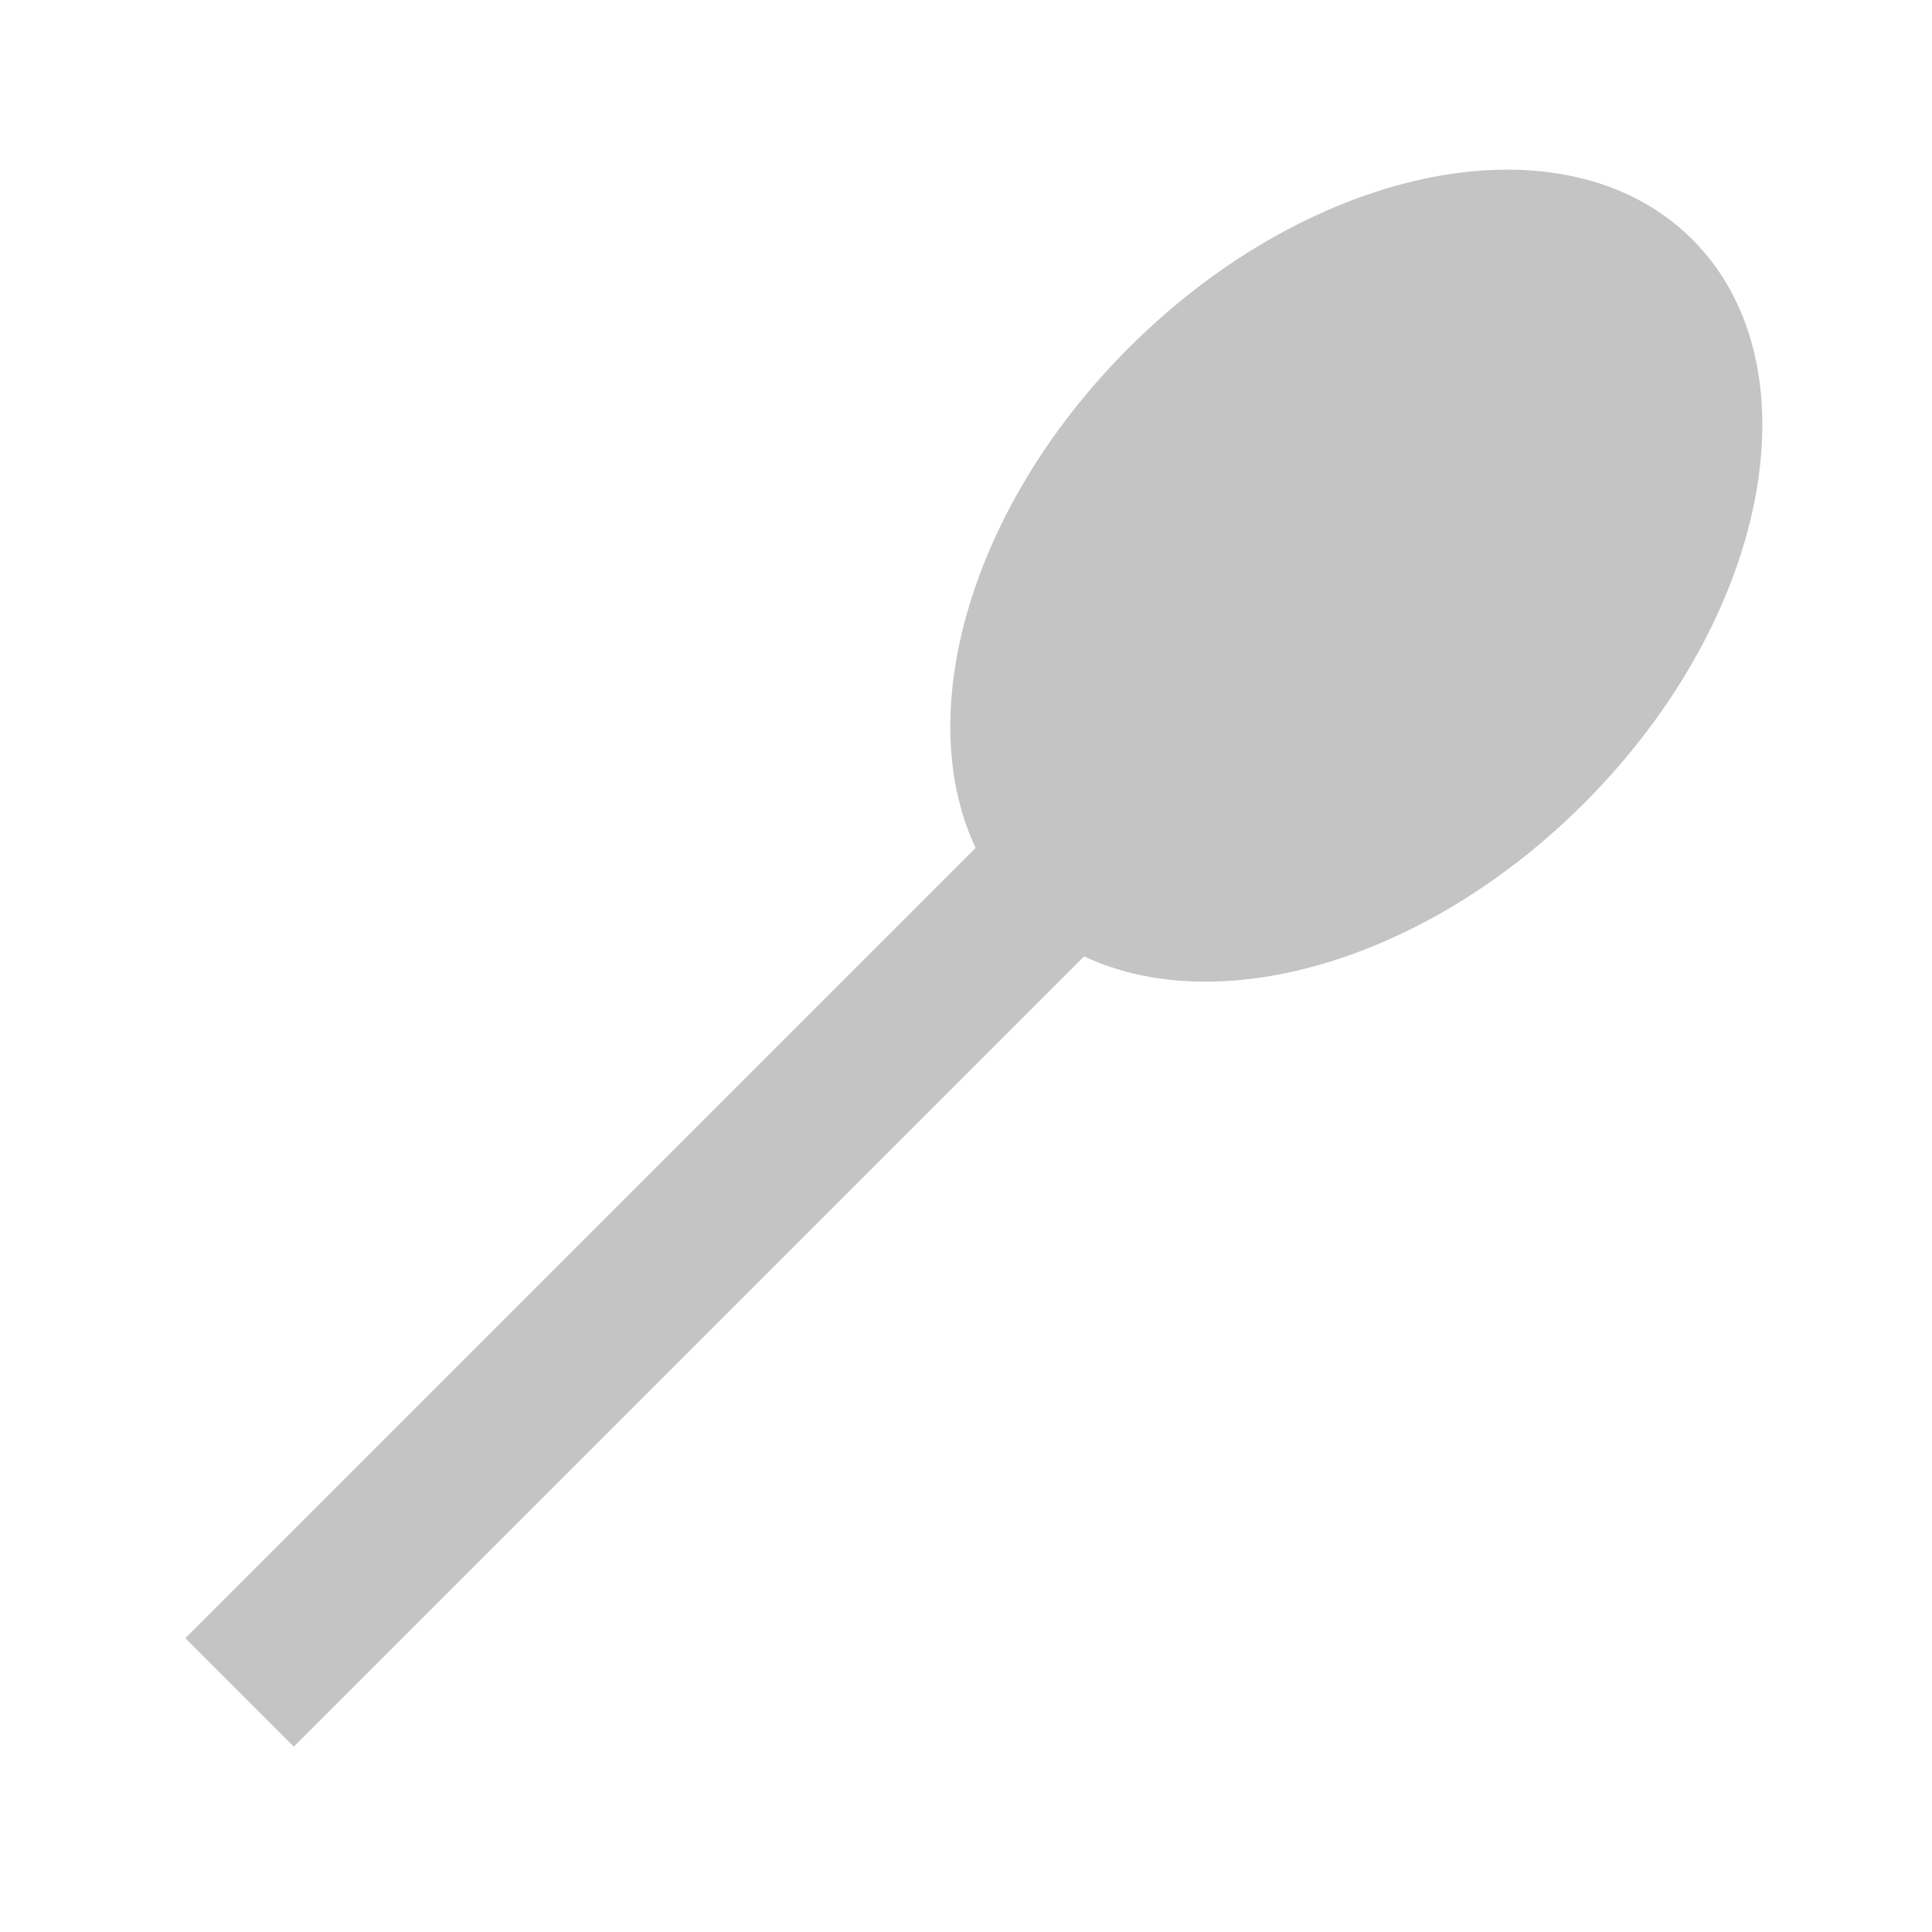 <svg width="126" height="126" viewBox="0 0 126 126" fill="none" xmlns="http://www.w3.org/2000/svg">
<path d="M103.306 52.392C91.199 64.499 74.737 67.664 66.536 59.463C58.335 51.262 61.501 34.8 73.607 22.694C85.713 10.588 102.176 7.422 110.377 15.623C118.578 23.824 115.412 40.286 103.306 52.392Z" fill="#C4C4C4"/>
<path d="M63.708 55.221L70.779 62.292L19.16 113.911L12.089 106.839L63.708 55.221Z" fill="#C4C4C4"/>
</svg>

